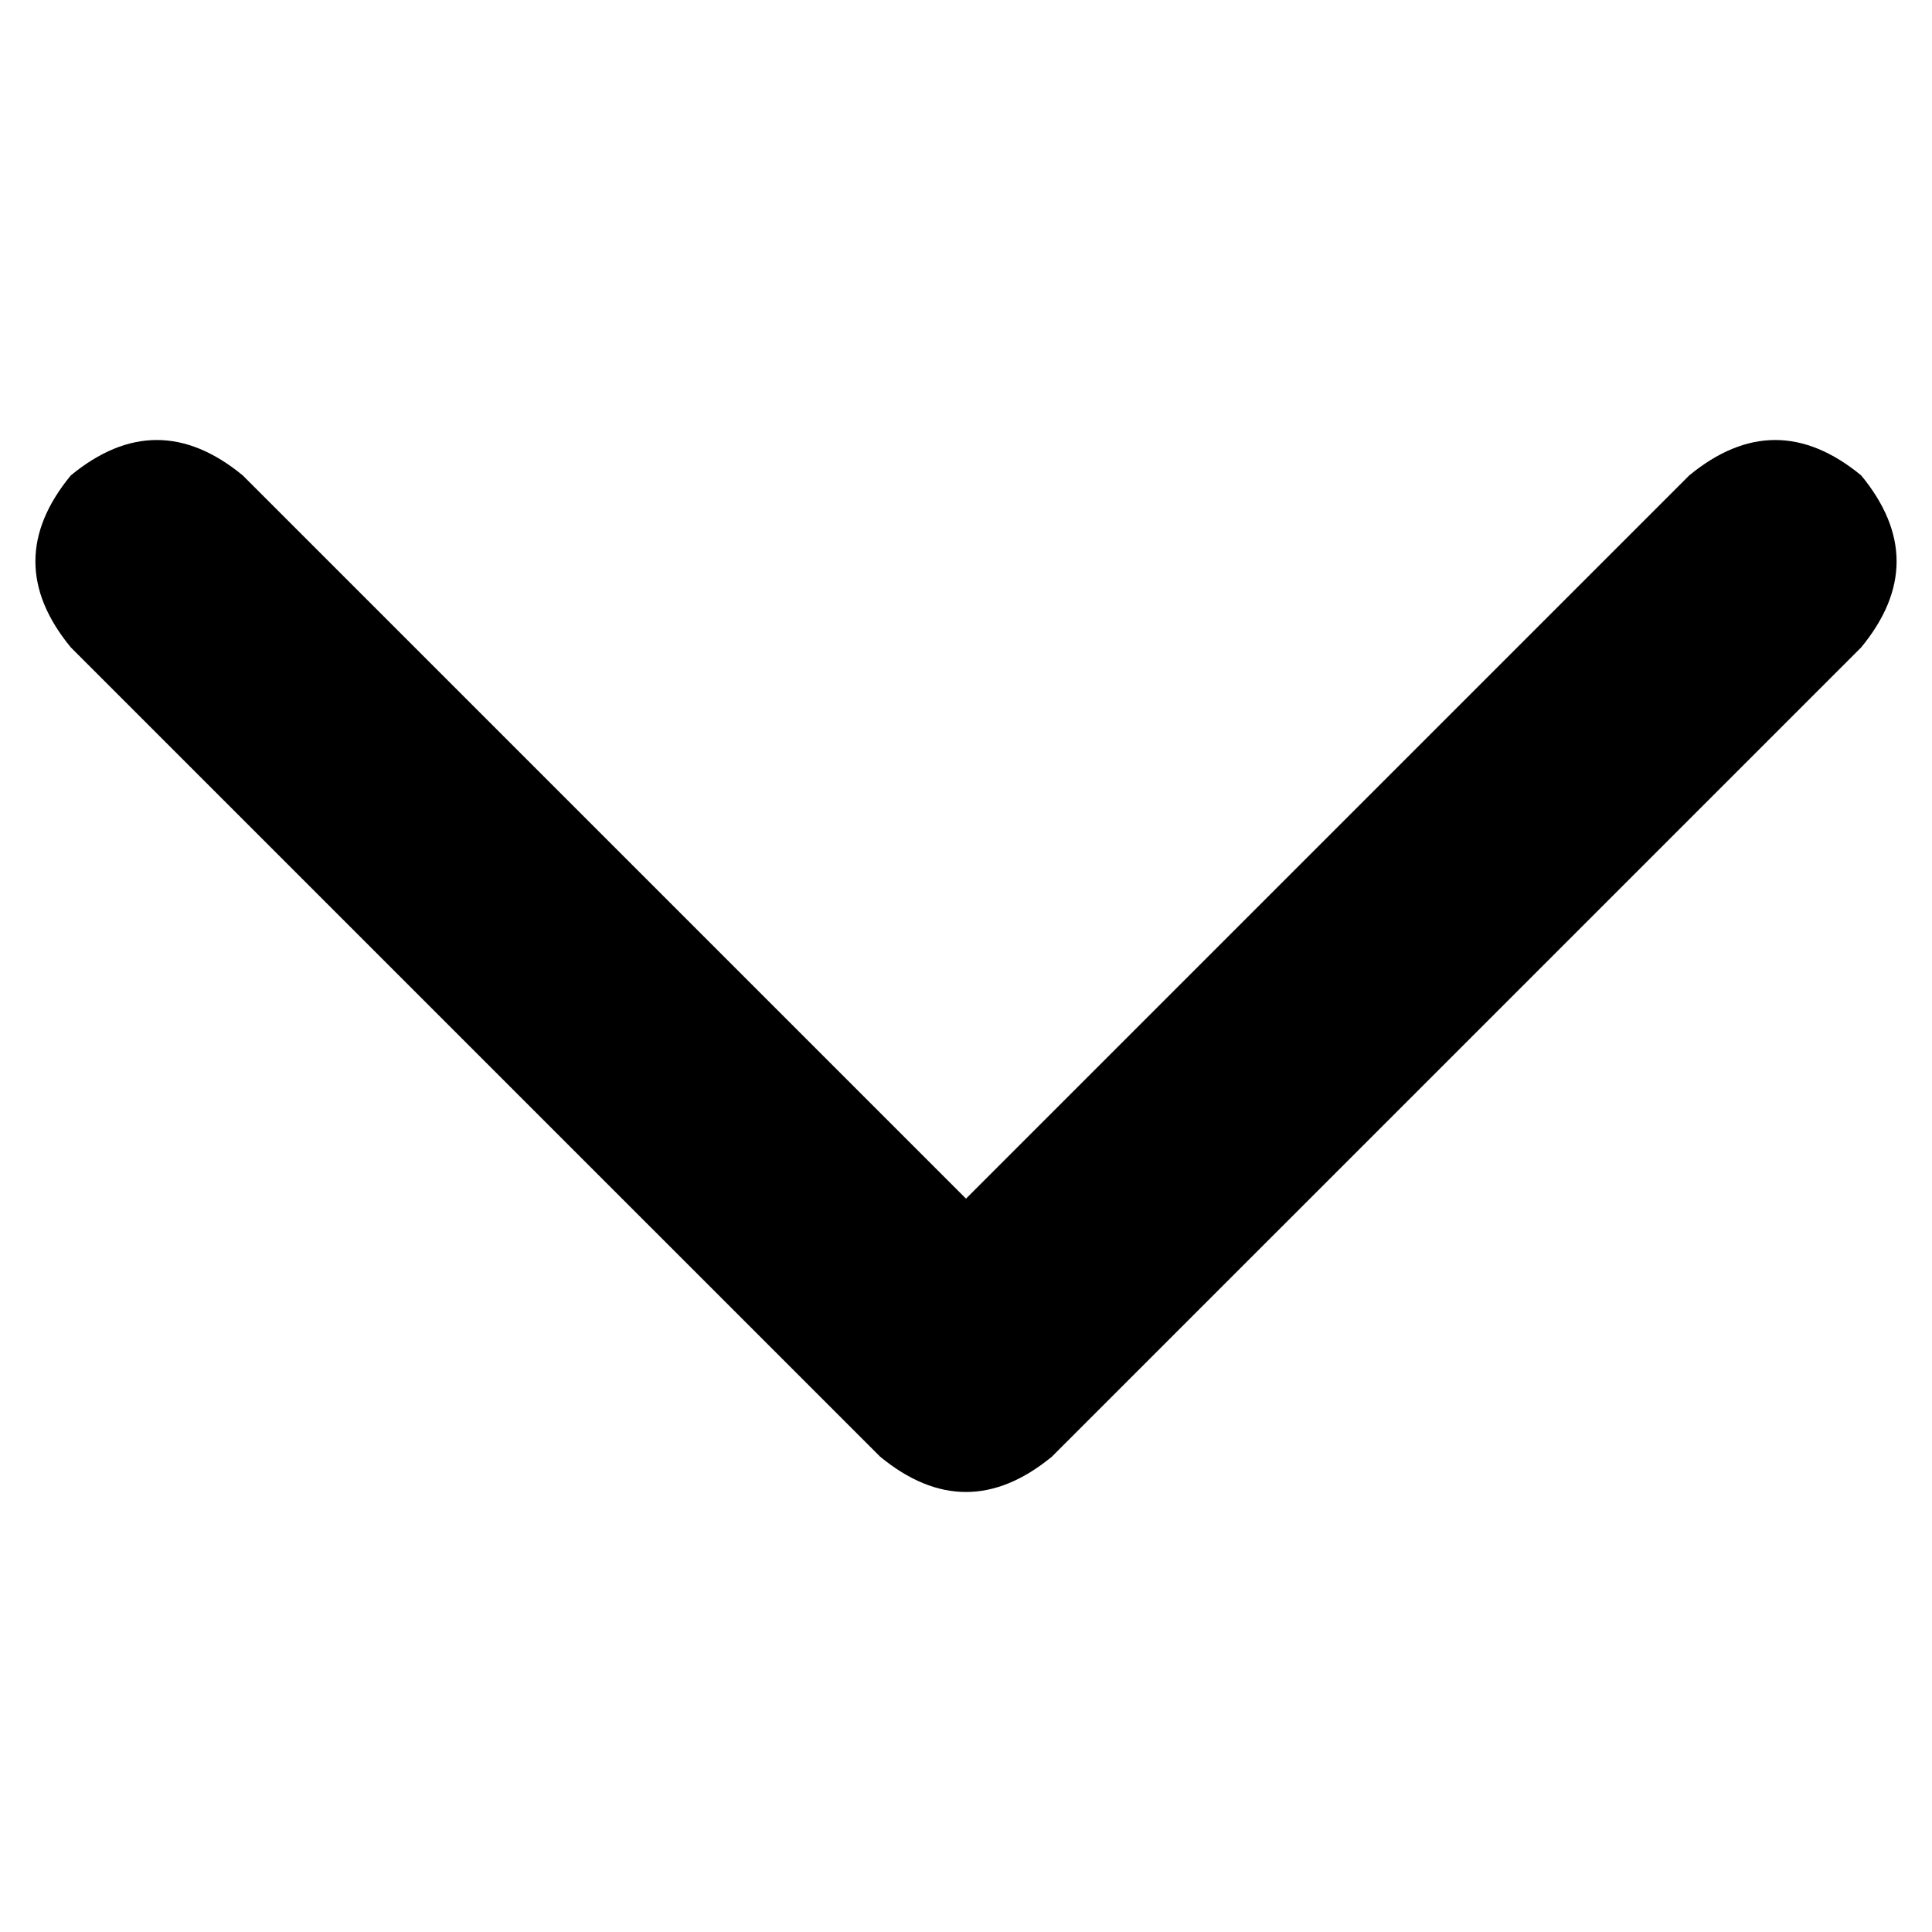 <svg xmlns="http://www.w3.org/2000/svg" viewBox="0 0 512 512">
  <path d="M 278.785 386.01 Q 256 404.775 233.215 386.01 L 18.764 171.56 L 18.764 171.56 Q 0 148.775 18.764 125.99 Q 41.55 107.225 64.335 125.99 L 256 317.654 L 256 317.654 L 447.665 125.99 L 447.665 125.99 Q 470.45 107.225 493.236 125.99 Q 512 148.775 493.236 171.56 L 278.785 386.01 L 278.785 386.01 Z" />
</svg>